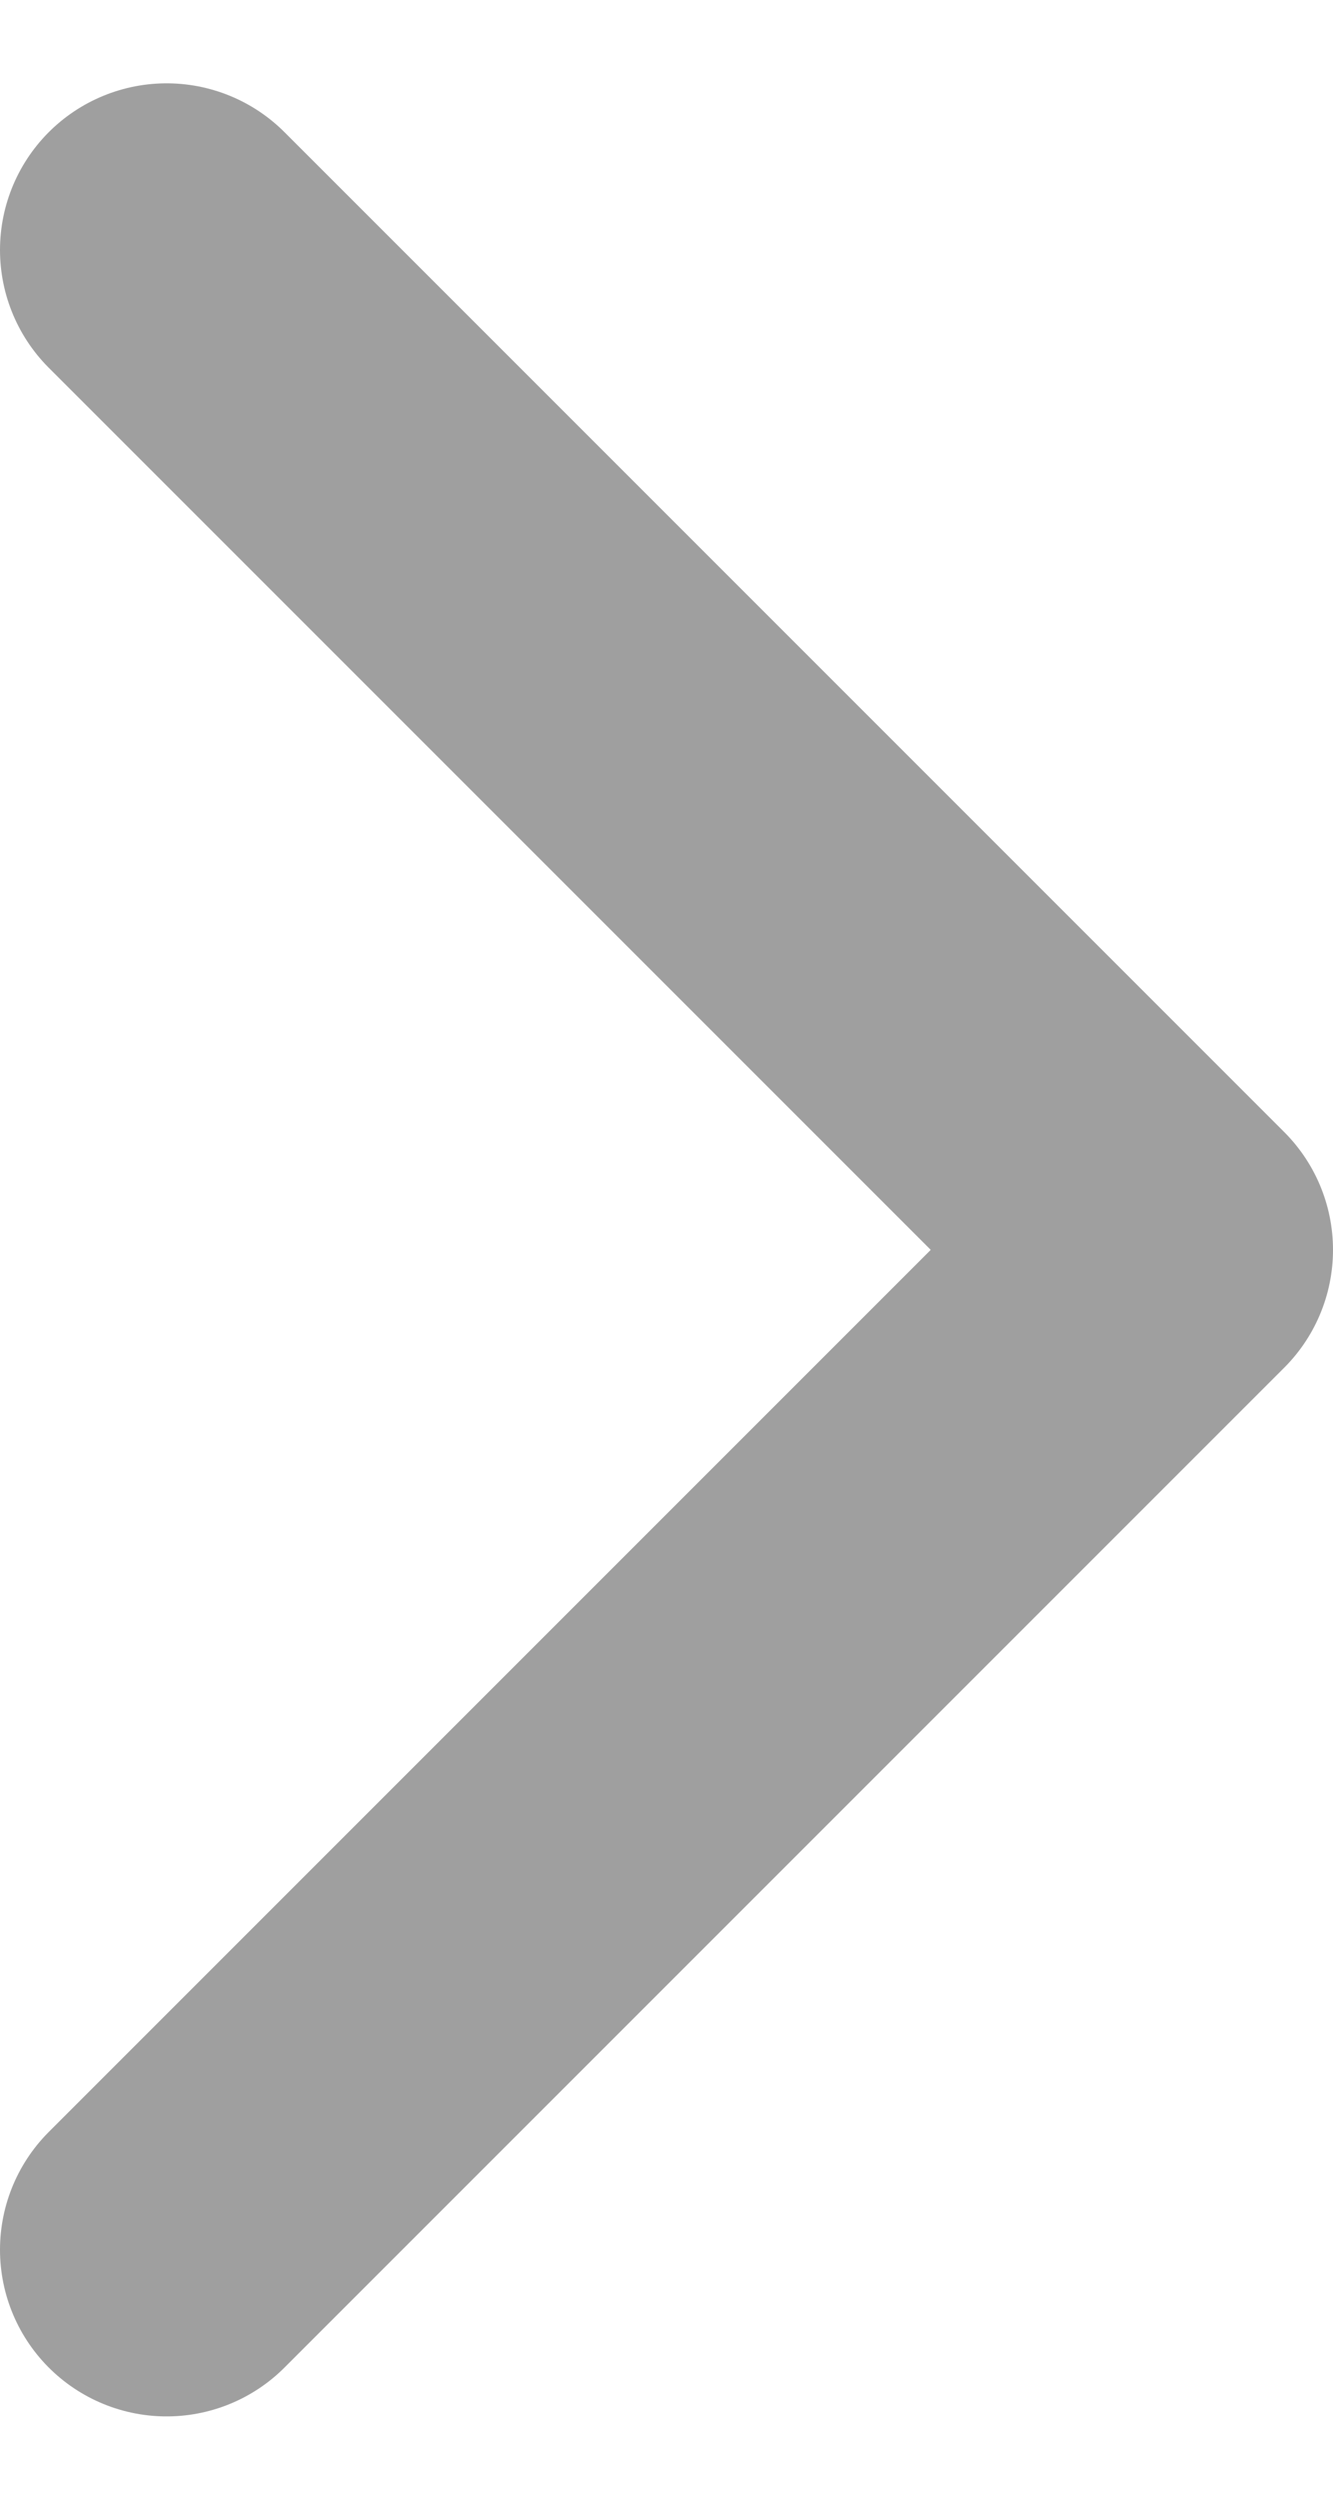 <svg width="8" height="15" viewBox="0 0 8 15" fill="none" xmlns="http://www.w3.org/2000/svg">
<path d="M1 13.5L7 7.5L1 1.5" stroke="#9F9F9F" stroke-width="2" stroke-linecap="round" stroke-linejoin="round"/>
</svg>

